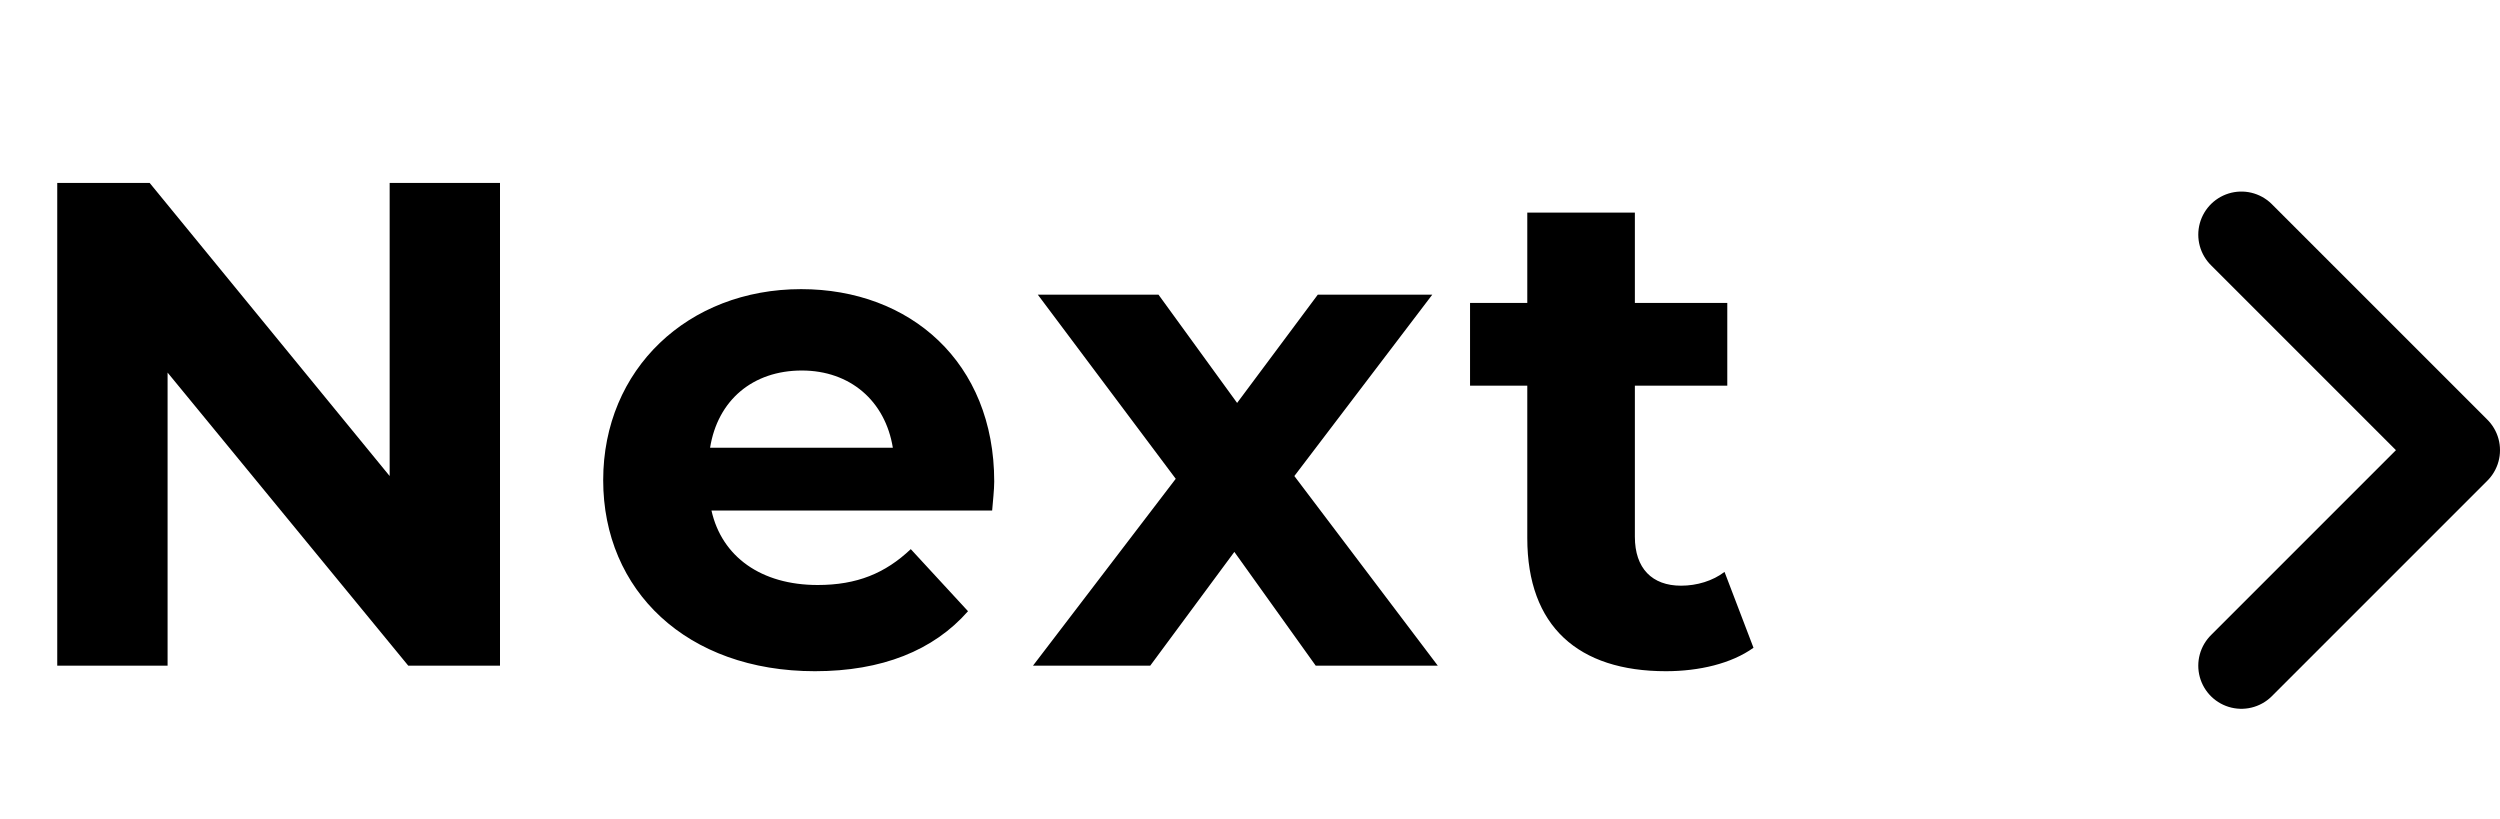<svg width="58" height="19" viewBox="0 0 58 19" fill="none" xmlns="http://www.w3.org/2000/svg">
<path d="M9.04 4.244V11.044L3.472 4.244H1.328V15.444H3.888V8.644L9.472 15.444H11.6V4.244H9.04ZM23.066 11.172C23.066 8.404 21.114 6.708 18.586 6.708C15.962 6.708 13.994 8.564 13.994 11.14C13.994 13.7 15.93 15.572 18.906 15.572C20.458 15.572 21.658 15.092 22.458 14.18L21.13 12.74C20.538 13.3 19.882 13.572 18.97 13.572C17.658 13.572 16.746 12.916 16.506 11.844H23.018C23.034 11.636 23.066 11.364 23.066 11.172ZM18.602 8.596C19.722 8.596 20.538 9.3 20.714 10.388H16.474C16.65 9.284 17.466 8.596 18.602 8.596ZM33.357 15.444L30.029 11.044L33.229 6.836H30.573L28.701 9.348L26.877 6.836H24.077L27.277 11.108L23.965 15.444H26.685L28.637 12.804L30.525 15.444H33.357ZM40.009 13.268C39.737 13.476 39.369 13.588 39.001 13.588C38.329 13.588 37.929 13.188 37.929 12.452V8.948H40.073V7.028H37.929V4.932H35.433V7.028H34.105V8.948H35.433V12.484C35.433 14.532 36.617 15.572 38.649 15.572C39.417 15.572 40.169 15.396 40.681 15.028L40.009 13.268Z" fill="black"/>
<path d="M52 5.444L57 10.444L52 15.444" stroke="black" stroke-width="2" stroke-linecap="round" stroke-linejoin="round"/>
</svg>
